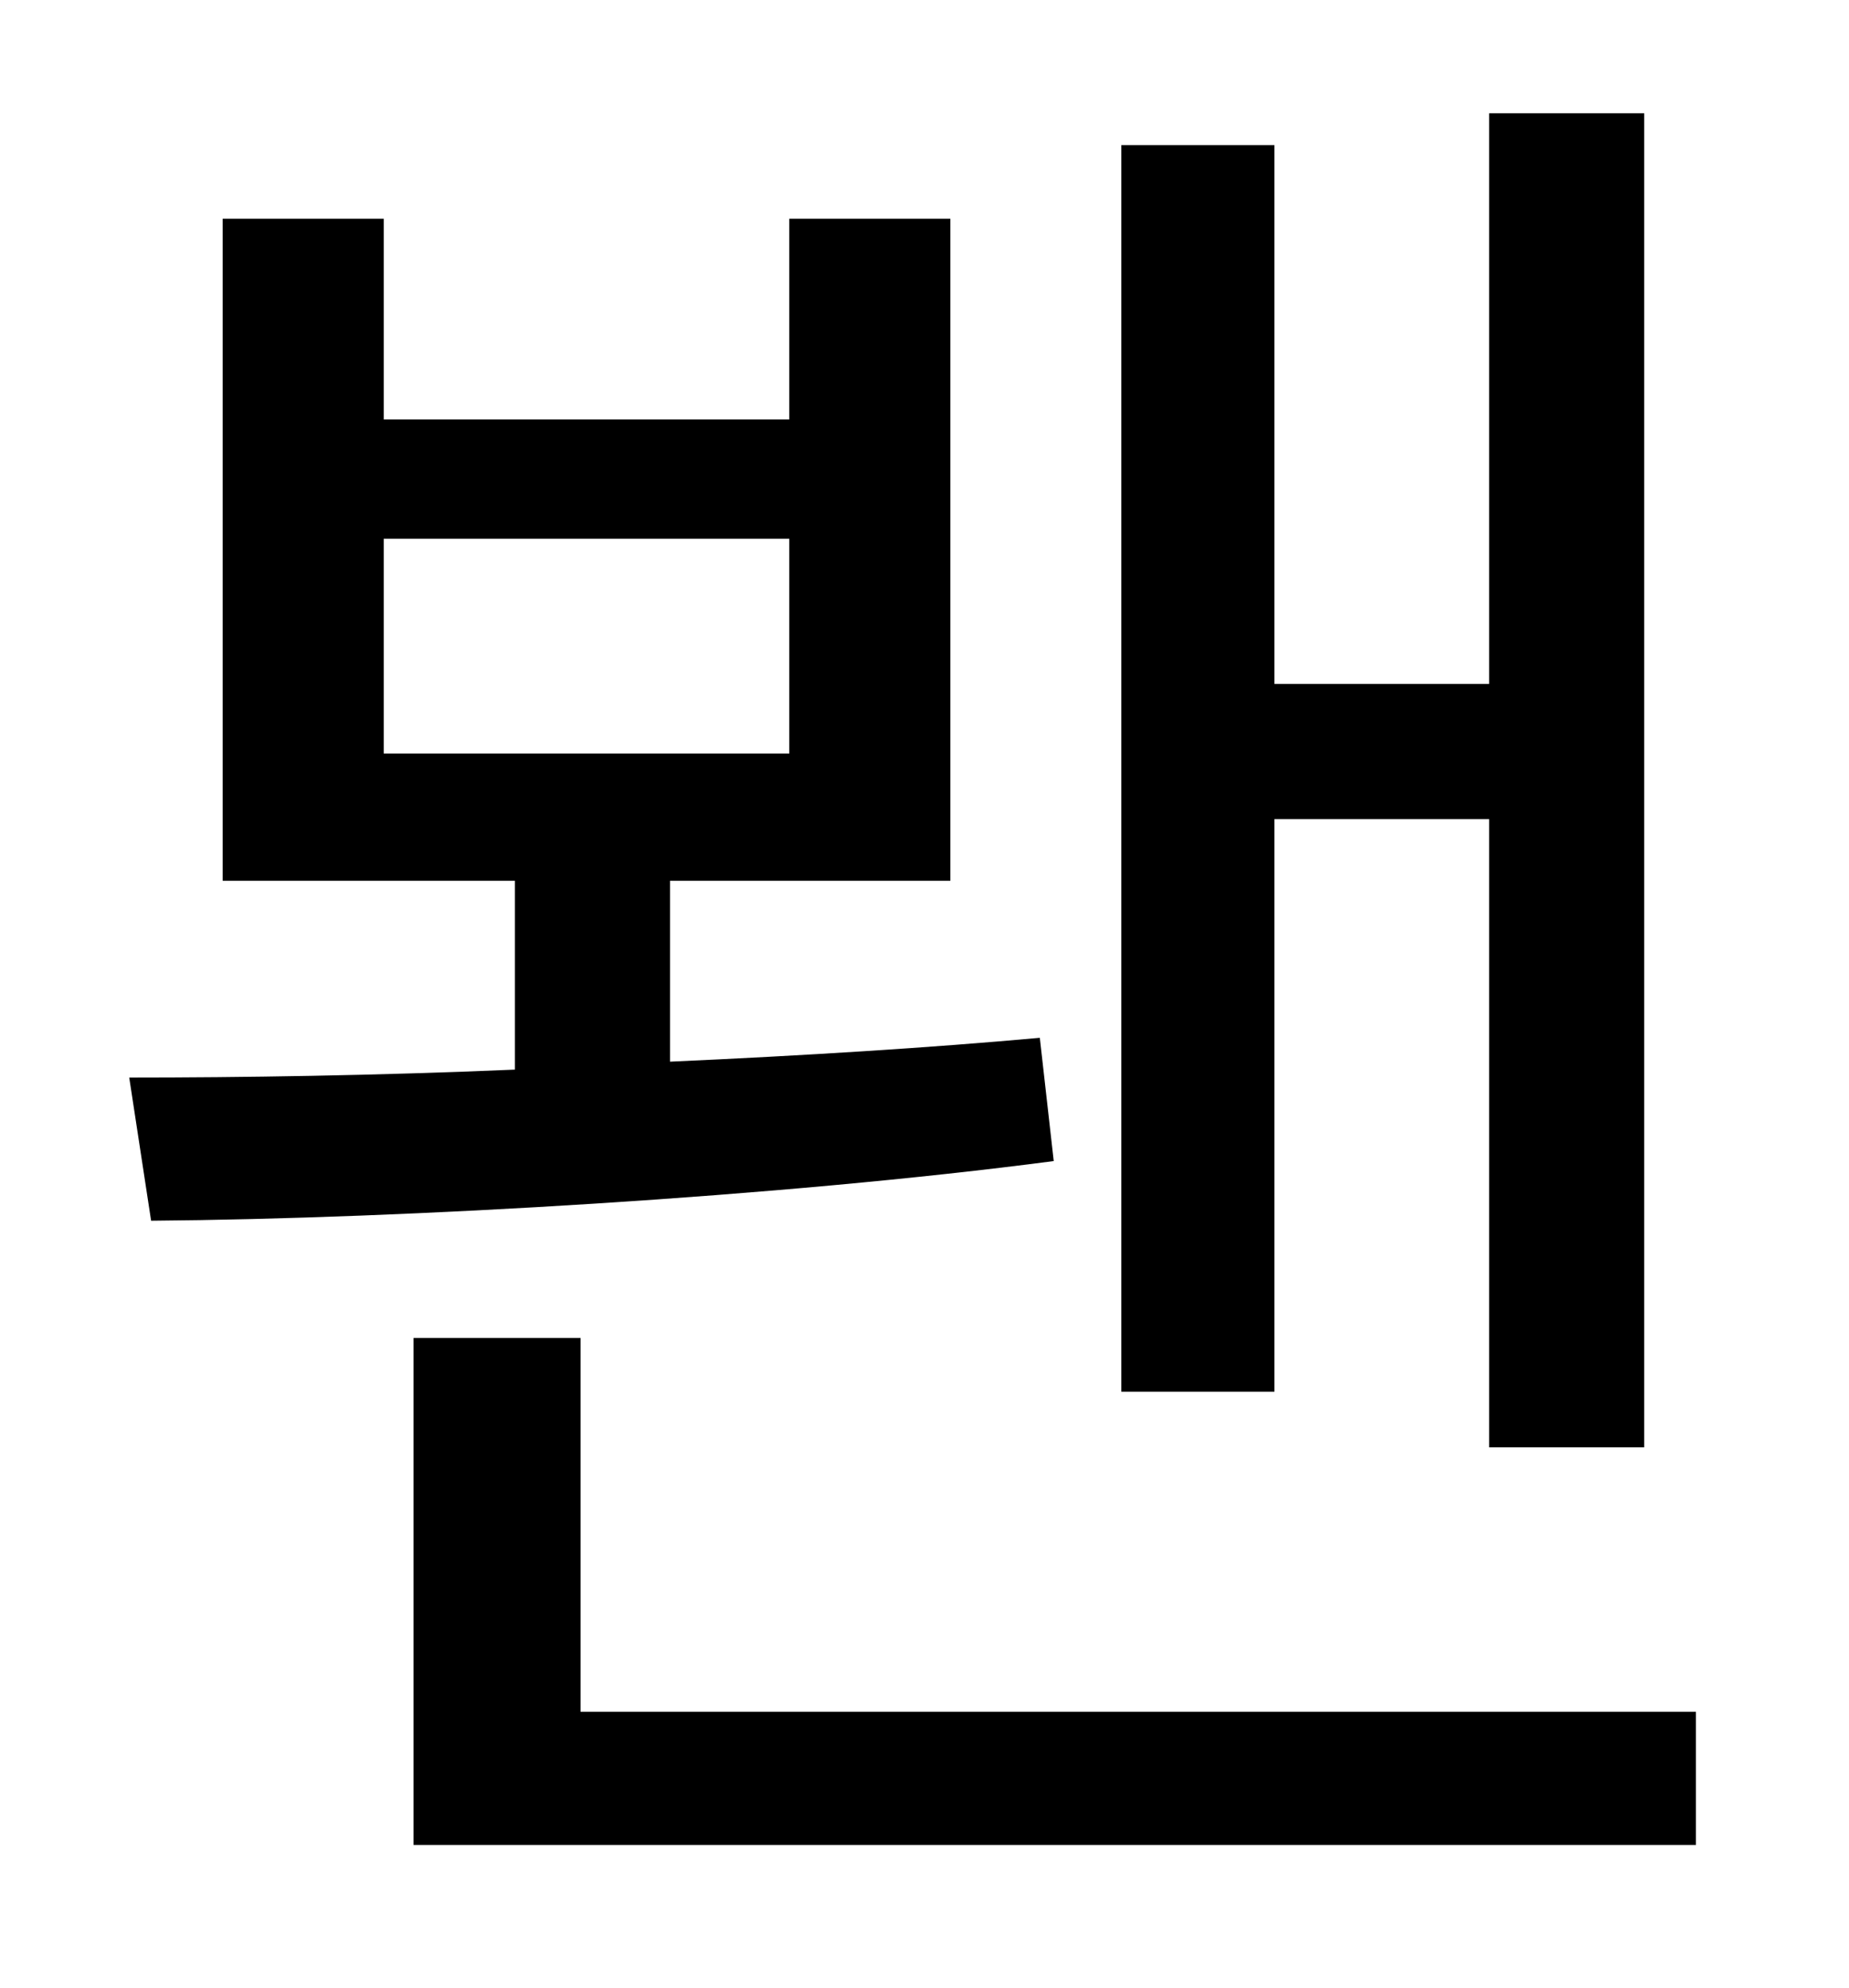 <?xml version="1.0" standalone="no"?>
<!DOCTYPE svg PUBLIC "-//W3C//DTD SVG 1.1//EN" "http://www.w3.org/Graphics/SVG/1.1/DTD/svg11.dtd" >
<svg xmlns="http://www.w3.org/2000/svg" xmlns:xlink="http://www.w3.org/1999/xlink" version="1.1" viewBox="-10 0 930 1000">
   <path fill="currentColor"
d="M631 412v288h-77v-627h77v271h108v-287h78v671h-78v-316h-108zM183 271v108h204v-108h-204zM513 522l7 62c-137 18 -326 29 -454 30l-11 -72c56 0 124 -1 194 -4v-95h-147v-333h81v101h204v-101h81v333h-141v91c67 -3 131 -7 186 -12zM282 861h561v67h-645v-255h84v188z
" />
</svg>

